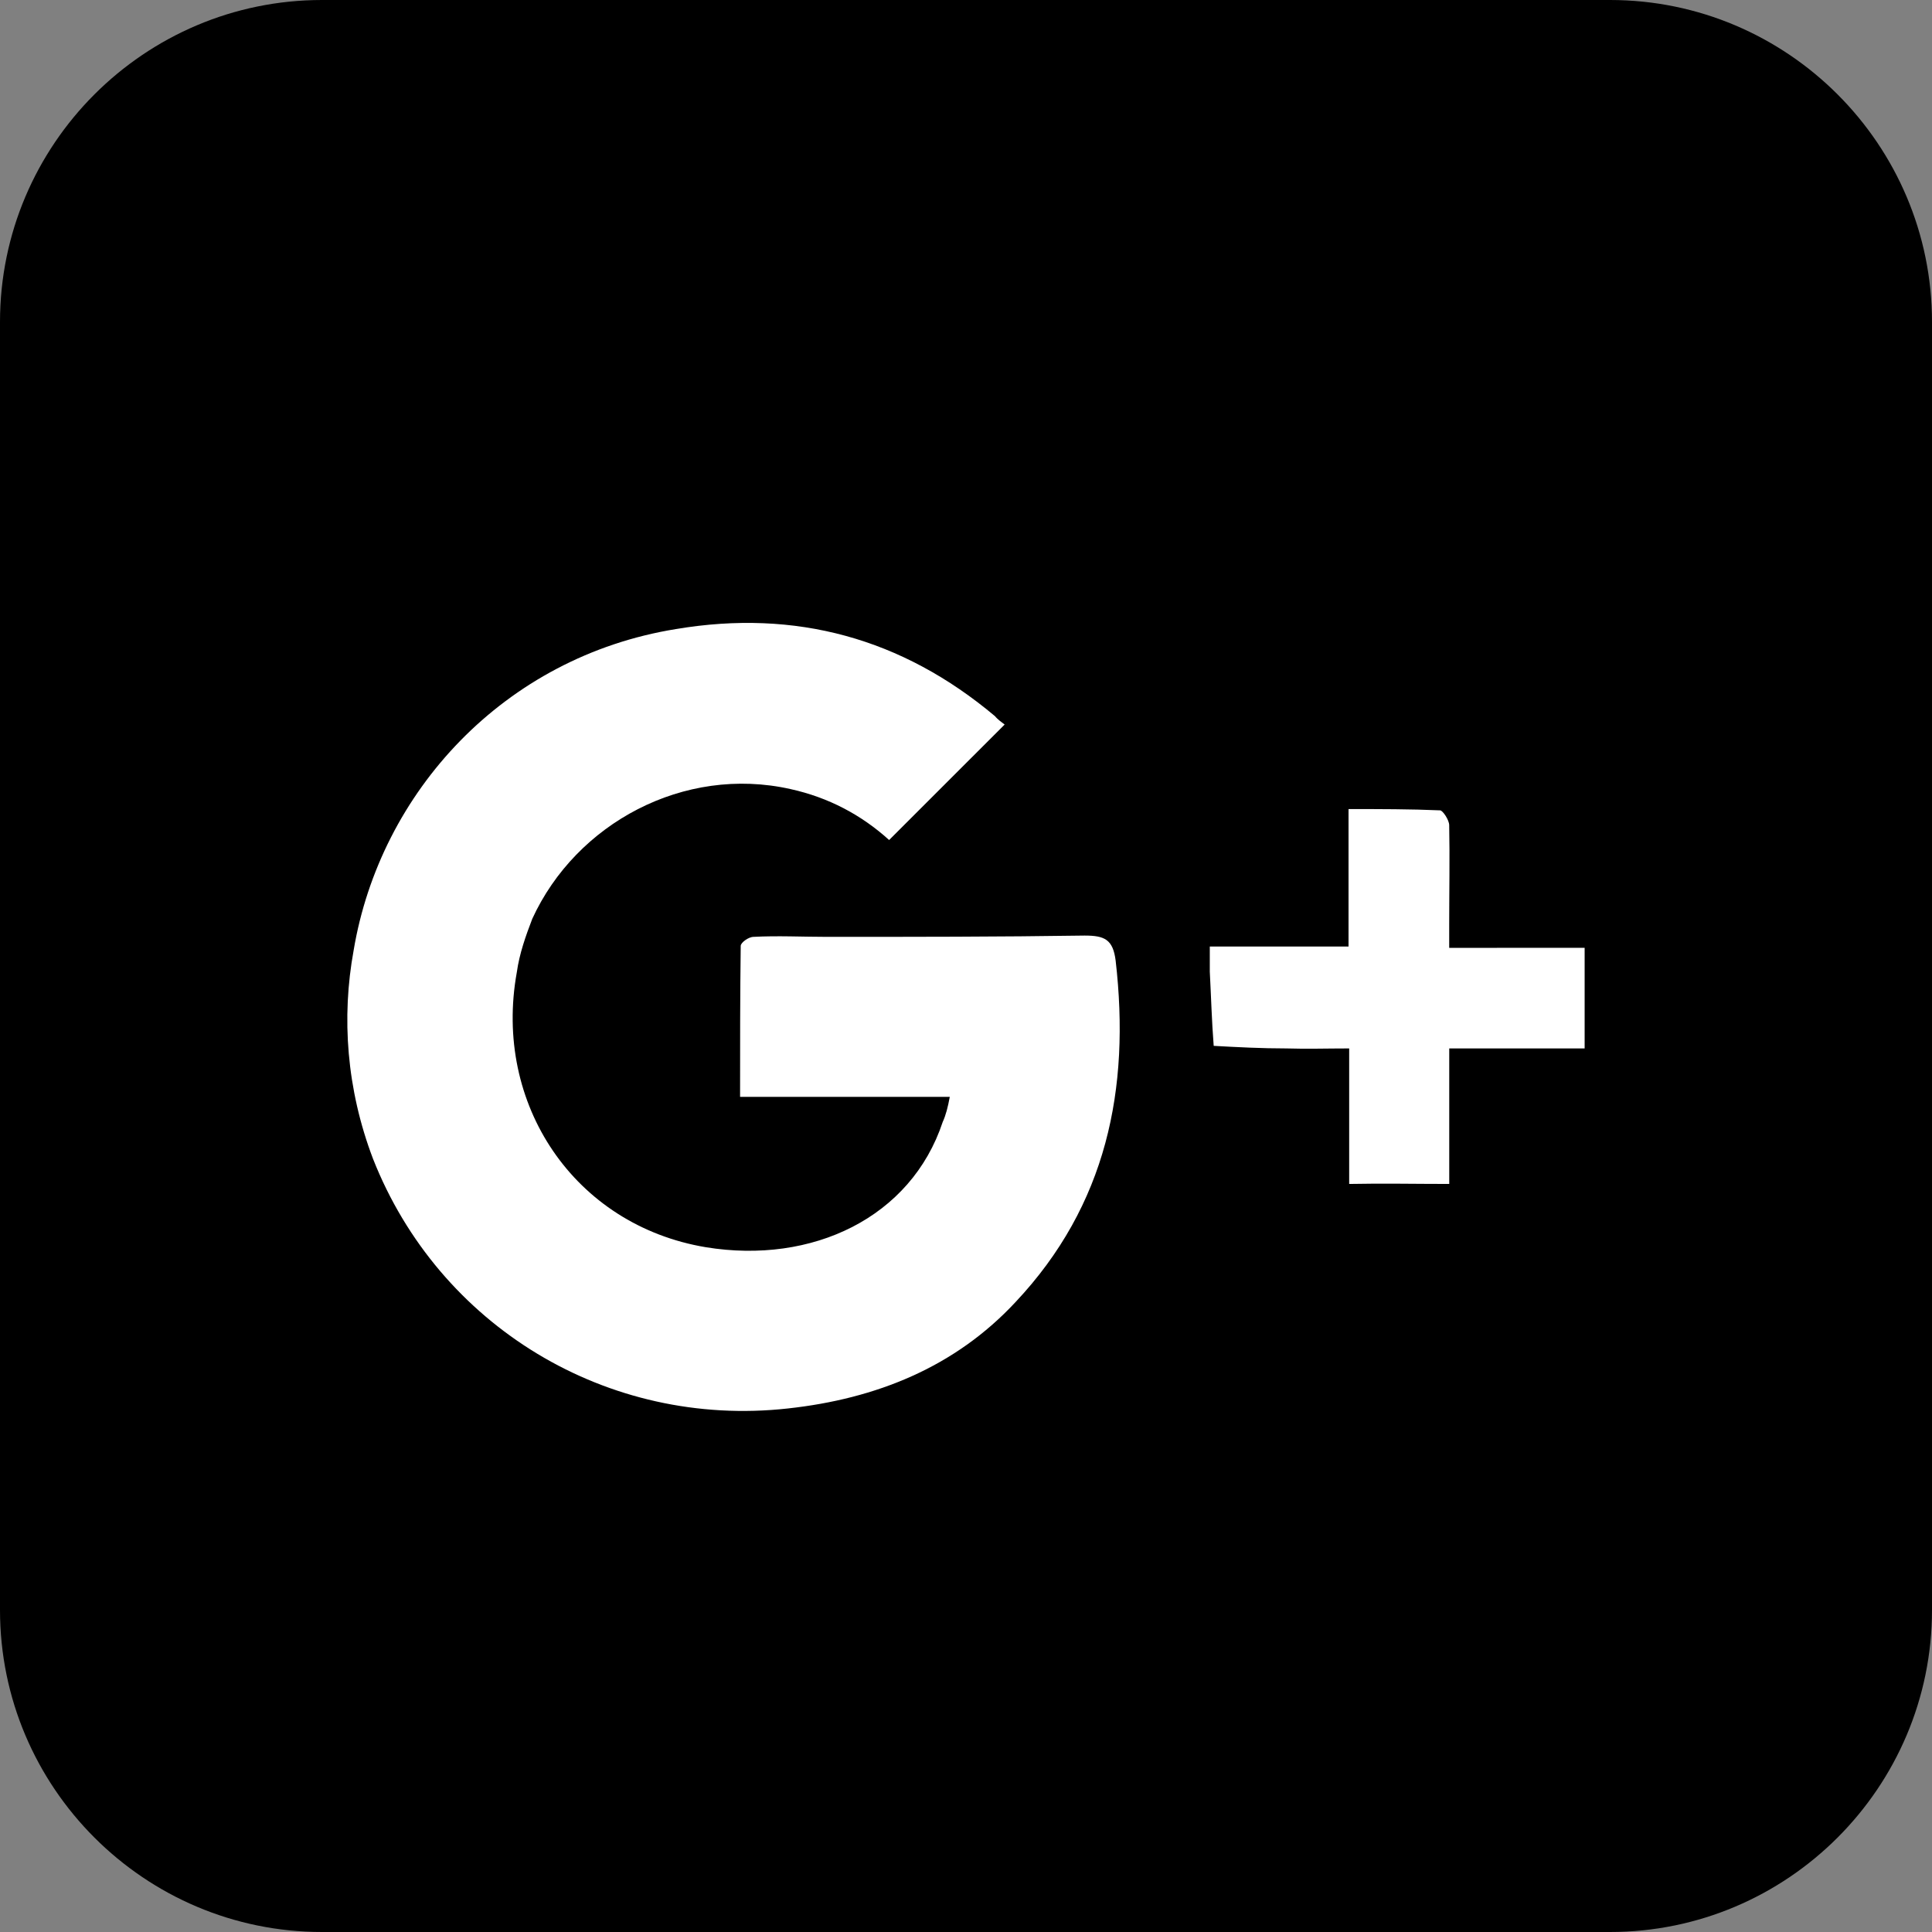 <?xml version="1.0" encoding="utf-8"?>
<!-- Generator: Adobe Illustrator 16.0.0, SVG Export Plug-In . SVG Version: 6.00 Build 0)  -->
<!DOCTYPE svg PUBLIC "-//W3C//DTD SVG 1.1//EN" "http://www.w3.org/Graphics/SVG/1.1/DTD/svg11.dtd">
<svg version="1.1" id="Layer_1" xmlns="http://www.w3.org/2000/svg" xmlns:xlink="http://www.w3.org/1999/xlink" x="0px" y="0px"
	 width="48px" height="48px" viewBox="0 0 48 48" enable-background="new 0 0 48 48" xml:space="preserve">
<rect x="0" y="0" width="48" height="48" fill="#808080" stroke="none"/>
<g>
	<g>
		<path d="M40,48H8c-4.411,0-8-3.589-8-8V8c0-4.411,3.589-8,8-8h32c4.411,0,8,3.589,8,8v32C48,44.411,44.411,48,40,48z"/>
	</g>
</g>
<path display="none" fill-rule="evenodd" clip-rule="evenodd" fill="#FFFFFF" d="M26.212,19.343v-2.372
	c0-1.138,0.753-1.411,1.299-1.411c0.528,0,3.318,0,3.318,0v-5.066h-4.568c-5.082,0-6.22,3.751-6.22,6.188v2.661h-2.95v3.575v2.341
	h2.982c0,6.717,0,14.779,0,14.779h5.915c0,0,0-8.176,0-14.779h4.376l0.193-2.325l0.353-3.591H26.212z"/>
<path fill-rule="evenodd" clip-rule="evenodd" fill="#FFFFFF" d="M26.947,23.244c-2.132,0.032-4.263,0.032-6.396,0.032
	c-0.609,0-1.234-0.032-1.828,0c-0.127,0-0.32,0.144-0.32,0.224c-0.016,1.235-0.016,2.469-0.016,3.751c1.747,0,3.462,0,5.21,0
	c-0.048,0.257-0.096,0.449-0.176,0.625c-0.787,2.373-3.239,3.543-5.884,3.111c-3.271-0.546-5.29-3.56-4.697-6.83
	c0.064-0.465,0.225-0.914,0.385-1.331c1.089-2.372,3.767-3.815,6.413-3.222c0.945,0.208,1.763,0.642,2.452,1.266
	c0.962-0.961,1.876-1.875,2.87-2.869c-0.064-0.048-0.176-0.128-0.24-0.208c-2.309-1.94-4.954-2.662-7.92-2.165
	c-4.28,0.689-7.357,4.056-8.014,7.983c-0.305,1.667-0.177,3.448,0.481,5.178c1.635,4.152,5.818,6.701,10.307,6.204
	c2.195-0.24,4.153-1.026,5.659-2.646c2.259-2.403,2.853-5.289,2.485-8.48C27.652,23.34,27.444,23.244,26.947,23.244L26.947,23.244z
	 M36.646,23.549c-0.192,0-0.416,0-0.641,0c0-0.049,0-0.113,0-0.129c0-0.176,0-0.32,0-0.449c0-0.817,0.016-1.635,0-2.469
	c0-0.128-0.161-0.369-0.226-0.369c-0.736-0.032-1.491-0.032-2.275-0.032c0,0.994,0,1.924,0,2.87c0,0.176,0,0.369,0,0.545
	c-1.171,0-2.26,0-3.447,0c0,0.273,0,0.45,0,0.625c0.032,0.609,0.049,1.234,0.097,1.843c0.593,0.033,1.187,0.064,1.81,0.064
	c0.499,0.016,1.011,0,1.556,0c0,1.187,0,2.277,0,3.367c0.851-0.017,1.635,0,2.486,0c0-1.123,0-2.213,0-3.367
	c1.153,0,2.243,0,3.364,0c0-0.656,0-1.267,0-1.907c0-0.209,0-0.401,0-0.593C38.475,23.549,37.561,23.549,36.646,23.549
	L36.646,23.549z"/>
<path display="none" fill-rule="evenodd" clip-rule="evenodd" fill="#FFFFFF" d="M36.937,28.184
	c0.208-0.913,0.306-1.826,0.306-2.773c0-0.337,0-0.672-0.032-0.993c-0.513-6.669-6.157-11.927-13.065-11.927
	c-0.754,0-1.507,0.049-2.245,0.176c-1.169-0.721-2.549-1.138-4.04-1.138c-4.2,0-7.599,3.35-7.599,7.502
	c0,1.364,0.369,2.678,1.042,3.783c-0.096,0.465-0.176,0.946-0.225,1.412c-0.016,0.4-0.048,0.785-0.048,1.185
	c0,7.134,5.868,12.922,13.113,12.922c0.818,0,1.619-0.081,2.404-0.225c1.059,0.576,2.277,0.897,3.591,0.897
	c4.2,0,7.599-3.366,7.599-7.503C37.738,30.316,37.434,29.178,36.937,28.184z M30.757,31.559c-0.594,0.833-1.491,1.507-2.645,2.004
	c-1.17,0.465-2.532,0.689-4.12,0.689c-1.875,0-3.463-0.322-4.681-0.963c-0.882-0.48-1.603-1.09-2.165-1.892
	c-0.544-0.784-0.817-1.57-0.817-2.34c0-0.48,0.16-0.865,0.546-1.217c0.336-0.322,0.817-0.499,1.362-0.499
	c0.432,0,0.833,0.129,1.154,0.401c0.304,0.24,0.544,0.608,0.769,1.106c0.226,0.529,0.466,0.978,0.738,1.314
	c0.256,0.321,0.625,0.625,1.089,0.85c0.497,0.225,1.123,0.319,1.908,0.319c1.09,0,1.987-0.224,2.645-0.672
	c0.642-0.449,0.962-0.962,0.962-1.604c0-0.53-0.145-0.913-0.479-1.249c-0.387-0.322-0.851-0.563-1.413-0.754
	c-0.593-0.177-1.41-0.385-2.403-0.579c-1.362-0.287-2.533-0.64-3.446-1.008c-0.93-0.401-1.684-0.946-2.245-1.637
	c-0.177-0.224-0.321-0.463-0.448-0.721c-0.272-0.545-0.401-1.154-0.401-1.876c0-0.962,0.304-1.859,0.897-2.596
	c0.593-0.771,1.427-1.347,2.549-1.732c1.09-0.433,2.373-0.625,3.832-0.625c1.187,0,2.212,0.145,3.079,0.401
	c0.864,0.273,1.57,0.641,2.146,1.057c0.593,0.449,1.01,0.916,1.282,1.412c0.273,0.528,0.402,1.01,0.402,1.49
	c0,0.465-0.177,0.882-0.53,1.234c-0.369,0.368-0.817,0.561-1.346,0.561c-0.481,0-0.866-0.111-1.123-0.336
	c-0.239-0.225-0.514-0.546-0.784-1.042c-0.322-0.593-0.722-1.089-1.188-1.443c-0.433-0.32-1.17-0.479-2.18-0.479
	c-0.945,0-1.715,0.192-2.277,0.561c-0.544,0.353-0.817,0.738-0.817,1.234c0,0.272,0.097,0.529,0.272,0.754
	c0.192,0.208,0.45,0.417,0.785,0.592c0.353,0.16,0.69,0.288,1.042,0.385c0.08,0.032,0.144,0.032,0.224,0.049
	c0.369,0.111,0.915,0.224,1.604,0.399c1.042,0.225,2.035,0.465,2.9,0.738c0.866,0.272,1.603,0.626,2.229,1.026
	c0.642,0.385,1.138,0.913,1.475,1.522c0.354,0.626,0.529,1.395,0.529,2.292C31.671,29.747,31.366,30.709,30.757,31.559z"/>
<path display="none" fill-rule="evenodd" clip-rule="evenodd" fill="#FFFFFF" d="M38.499,19.103c0,0-0.304-2.132-1.187-3.062
	c-1.121-1.218-2.388-1.234-2.948-1.315c-4.136-0.304-10.34-0.304-10.34-0.304h-0.033c0,0-6.187,0-10.324,0.304
	c-0.592,0.081-1.842,0.097-2.964,1.315c-0.882,0.93-1.186,3.062-1.186,3.062s-0.306,2.501-0.306,4.97v0.321v2.036
	c0,2.5,0.306,4.97,0.306,4.97s0.304,2.132,1.186,3.077c1.122,1.234,2.598,1.187,3.271,1.314c2.356,0.241,10.051,0.321,10.051,0.321
	s6.204-0.032,10.34-0.321c0.561-0.08,1.827-0.08,2.948-1.314c0.883-0.945,1.187-3.077,1.187-3.077s0.289-2.47,0.289-4.97v-1.908
	v-0.448C38.788,21.604,38.499,19.103,38.499,19.103L38.499,19.103z M28.946,24.938l-8,4.311v-6.636v-2.02l3.623,1.972L28.946,24.938
	z"/>
<path display="none" fill-rule="evenodd" clip-rule="evenodd" fill="#FFFFFF" d="M24.697,10.501c-8.304,0-12.52,5.755-12.52,10.58
	c0,0.897,0.096,1.764,0.321,2.548c0.497,1.812,1.571,3.27,3.271,3.944c0.4,0.176,0.769,0,0.865-0.417
	c0.097-0.305,0.272-1.043,0.369-1.362c0.128-0.434,0.08-0.577-0.241-0.946c-0.417-0.497-0.769-1.058-0.961-1.763
	c-0.128-0.465-0.208-0.978-0.208-1.571c0-4.28,3.318-8.128,8.641-8.128c4.696,0,7.294,2.773,7.294,6.493
	c0,1.106-0.112,2.148-0.321,3.142c-0.736,3.414-2.66,5.883-5.241,5.883c-1.828,0-3.223-1.459-2.773-3.271
	c0.256-1.009,0.625-2.068,0.946-3.093c0.336-1.075,0.625-2.116,0.625-2.917c0-1.411-0.77-2.549-2.388-2.549
	c-1.876,0-3.383,1.892-3.383,4.392c0,0.466,0.047,0.915,0.112,1.25c0.176,0.898,0.449,1.443,0.449,1.443s-1.923,7.872-2.244,9.25
	c-0.673,2.757-0.096,6.107-0.048,6.444c0.016,0.192,0.288,0.24,0.417,0.096c0.176-0.224,2.404-2.869,3.174-5.547
	c0.192-0.769,1.235-4.681,1.235-4.681c0.593,1.139,2.372,2.133,4.28,2.133c4.568,0,7.967-3.319,9.073-8.144
	c0.256-1.09,0.385-2.277,0.385-3.495C35.822,15.166,31.414,10.501,24.697,10.501L24.697,10.501z"/>
<path display="none" fill-rule="evenodd" clip-rule="evenodd" fill="#FFFFFF" d="M38.779,16.249
	c-1.074,0.465-2.243,0.786-3.478,0.946c1.266-0.753,2.227-1.908,2.677-3.318c-1.17,0.689-2.484,1.186-3.863,1.458
	c-1.092-1.17-2.677-1.892-4.44-1.892c-3.335,0-6.06,2.677-6.06,5.963c0,0.481,0.081,0.93,0.177,1.363
	c-5.049-0.24-9.522-2.613-12.504-6.236c-0.513,0.897-0.833,1.908-0.833,2.998c0,2.084,1.09,3.912,2.692,4.97
	c-0.993-0.016-1.923-0.289-2.74-0.738c0,0.033,0,0.048,0,0.081c0,0.769,0.145,1.475,0.416,2.148
	c0.738,1.876,2.421,3.286,4.458,3.688c-0.53,0.144-1.042,0.224-1.603,0.224c-0.385,0-0.77-0.048-1.139-0.128
	c0.786,2.373,3.014,4.104,5.66,4.168c-2.084,1.604-4.681,2.549-7.519,2.549c-0.497,0-0.961-0.033-1.458-0.08
	c2.693,1.684,5.882,2.677,9.297,2.677c9.474,0,15.325-6.557,16.848-13.37c0.273-1.218,0.4-2.42,0.4-3.606c0-0.257,0-0.529,0-0.77
	C36.936,18.494,37.979,17.436,38.779,16.249L38.779,16.249z"/>
<path display="none" fill-rule="evenodd" clip-rule="evenodd" fill="#FFFFFF" d="M38.682,18.534
	c-1.666,9.33-10.916,17.249-13.722,19.061c-2.757,1.795-5.322-0.754-6.235-2.661c-1.058-2.165-4.2-13.979-5.049-14.973
	c-0.802-0.977-3.302,0.994-3.302,0.994l-1.202-1.586c0,0,5.033-6.028,8.896-6.782c4.056-0.785,4.056,6.236,5.017,10.179
	c0.962,3.784,1.587,5.931,2.421,5.931c0.817,0,2.404-2.1,4.136-5.338c1.731-3.237-0.064-6.107-3.463-4.055
	C27.542,11.161,40.334,9.205,38.682,18.534L38.682,18.534z"/>
<path display="none" fill-rule="evenodd" clip-rule="evenodd" fill="#FFFFFF" d="M16.585,25.259c0-4.088,3.318-7.422,7.406-7.422
	c4.104,0,7.423,3.334,7.423,7.422c0,4.104-3.318,7.422-7.423,7.422C19.904,32.681,16.585,29.362,16.585,25.259L16.585,25.259z
	 M31.654,10.751H16.345c-3.767,0-6.861,3.078-6.861,6.861v15.309c0,3.767,3.094,6.861,6.861,6.861h15.309
	c3.783,0,6.861-3.095,6.861-6.861V17.612C38.516,13.829,35.438,10.751,31.654,10.751L31.654,10.751z M16.345,12.467h15.309
	c2.838,0,5.146,2.308,5.146,5.146v15.309c0,2.838-2.308,5.146-5.146,5.146H16.345c-2.838,0-5.146-2.308-5.146-5.146V17.612
	C11.199,14.774,13.507,12.467,16.345,12.467L16.345,12.467z M33.177,14.63c-0.833,0-1.506,0.673-1.506,1.506
	c0,0.834,0.673,1.507,1.506,1.507c0.834,0,1.508-0.673,1.508-1.507C34.685,15.304,34.011,14.63,33.177,14.63L33.177,14.63z
	 M33.354,25.259c0-5.162-4.184-9.362-9.362-9.362c-5.162,0-9.361,4.2-9.361,9.362c0,5.178,4.2,9.361,9.361,9.361
	C29.17,34.62,33.354,30.437,33.354,25.259L33.354,25.259z"/>
</svg>
